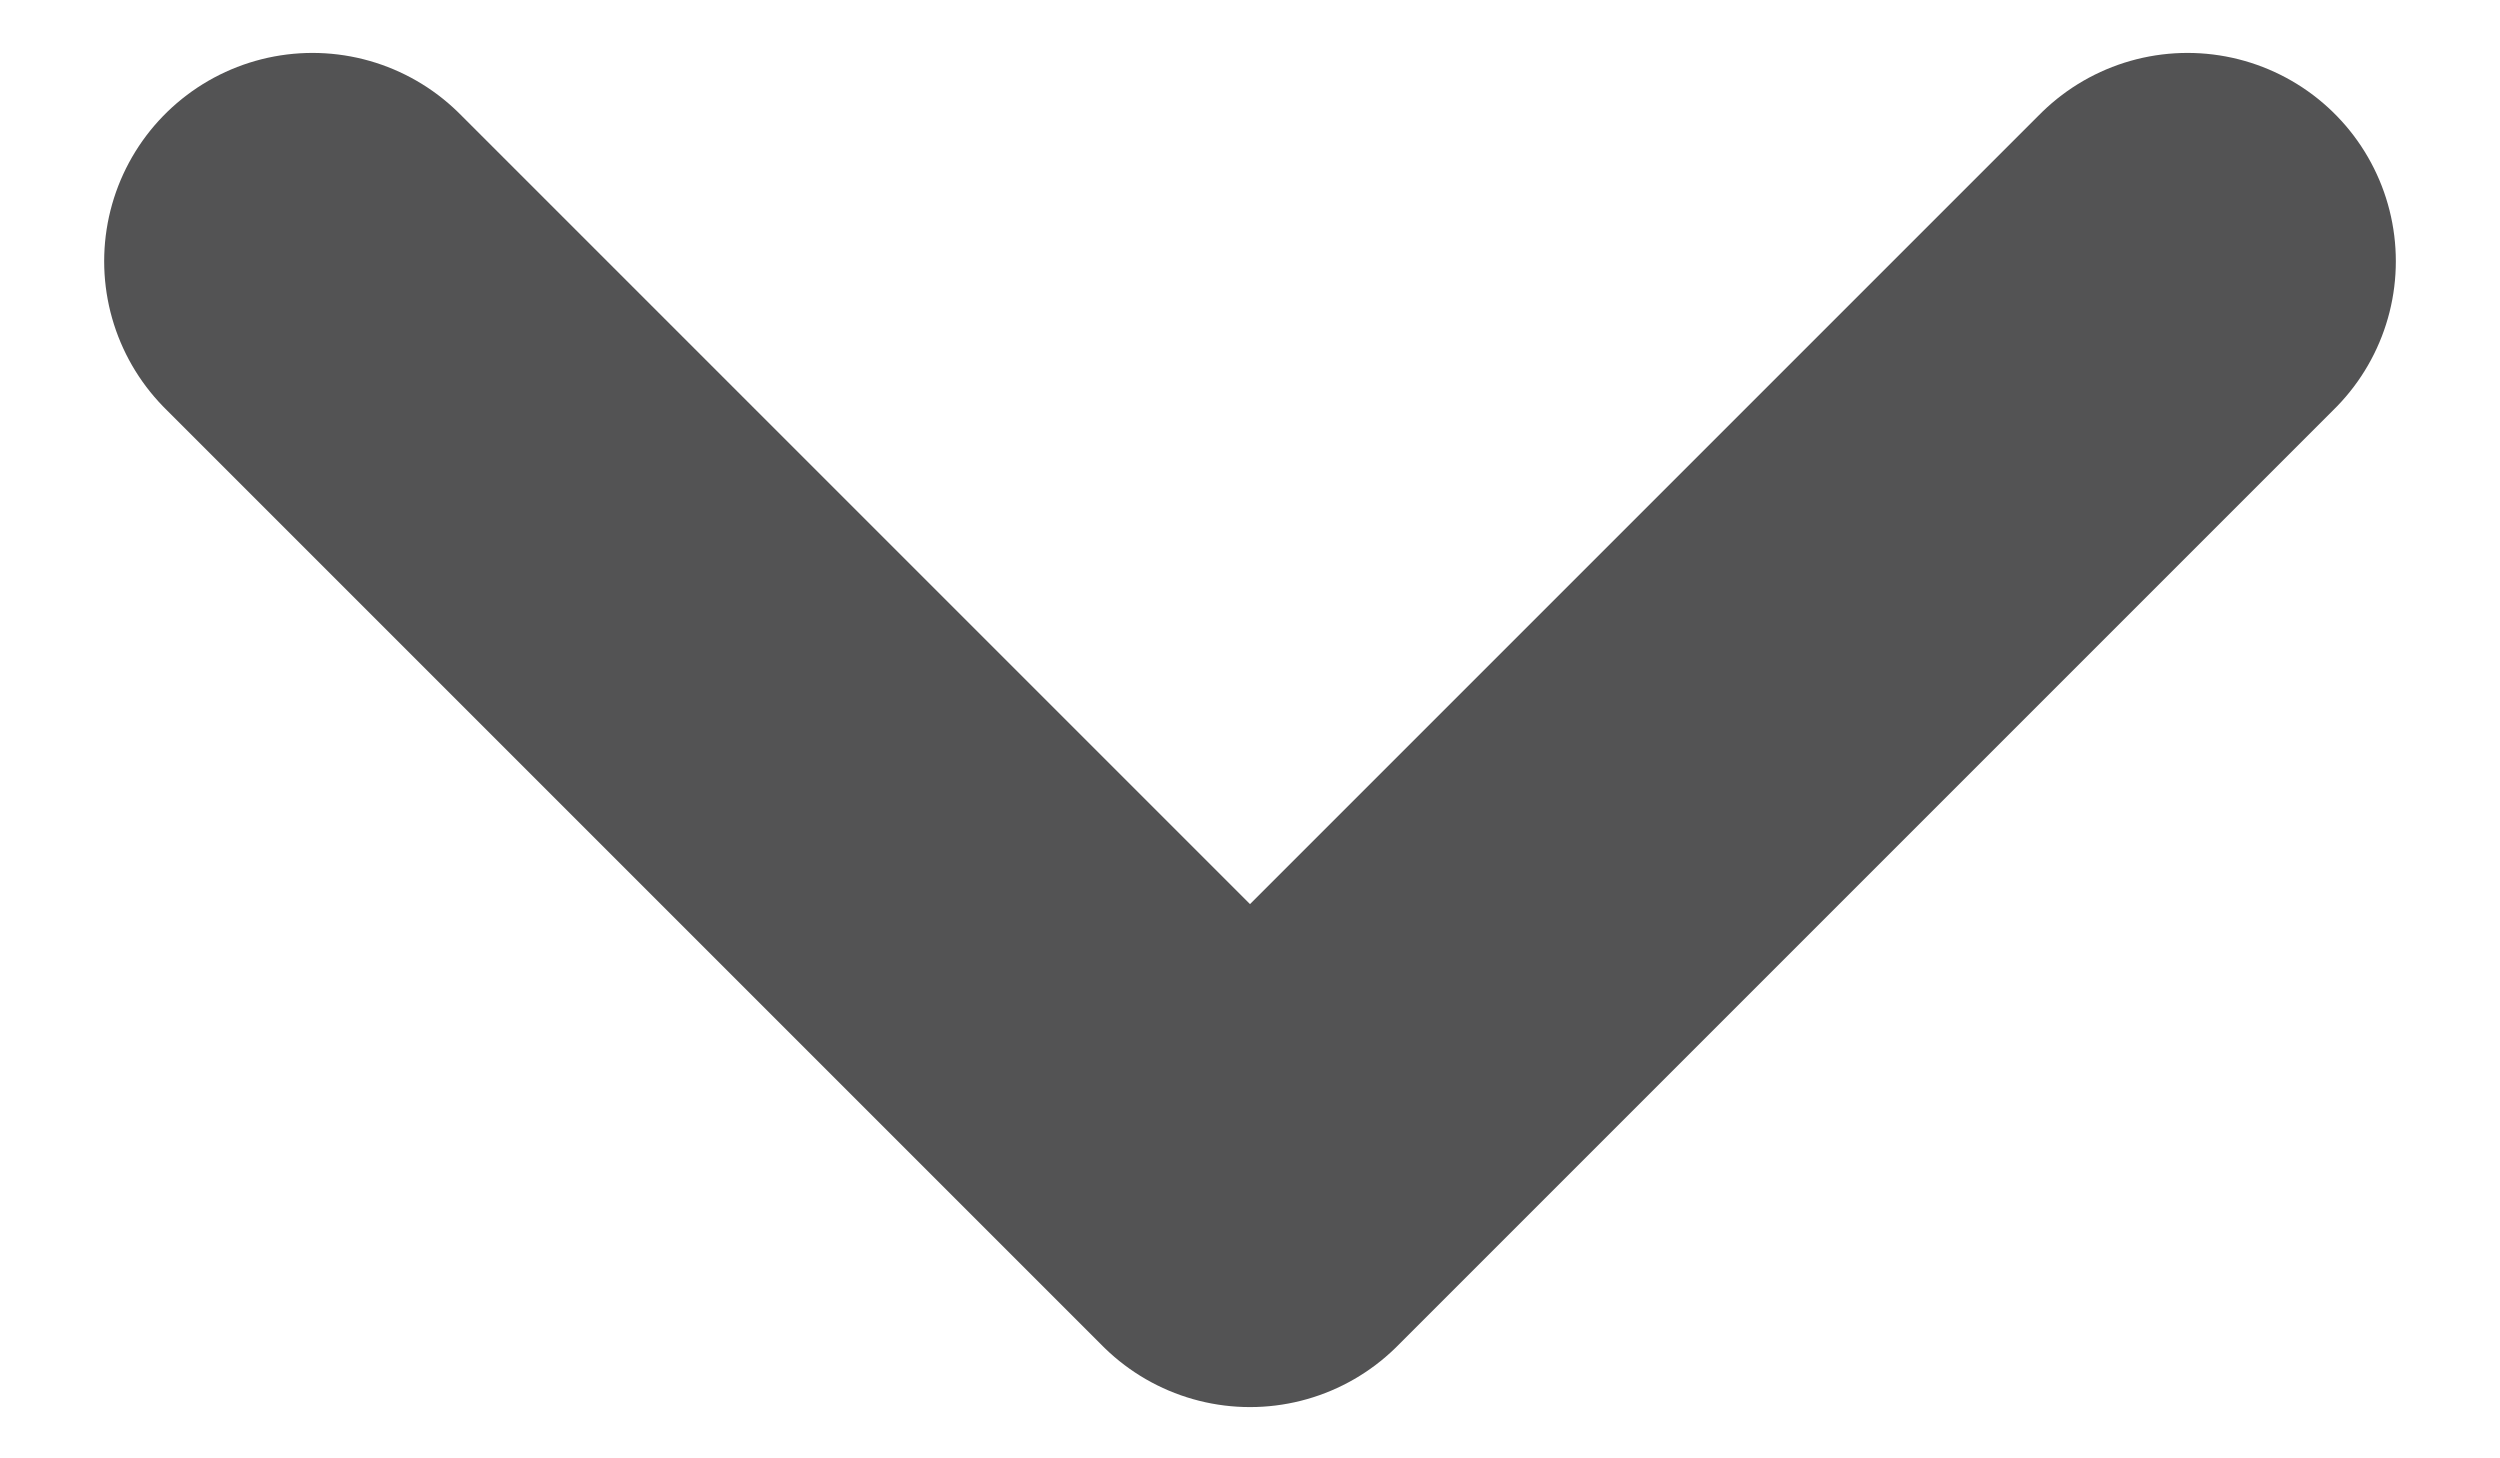<svg width="12" height="7" viewBox="0 0 12 7" fill="none" xmlns="http://www.w3.org/2000/svg">
<path d="M10.5 1.254L6 5.754L1.5 1.254" stroke="#535354" stroke-width="2" stroke-linecap="round" stroke-linejoin="round"/>
</svg>
